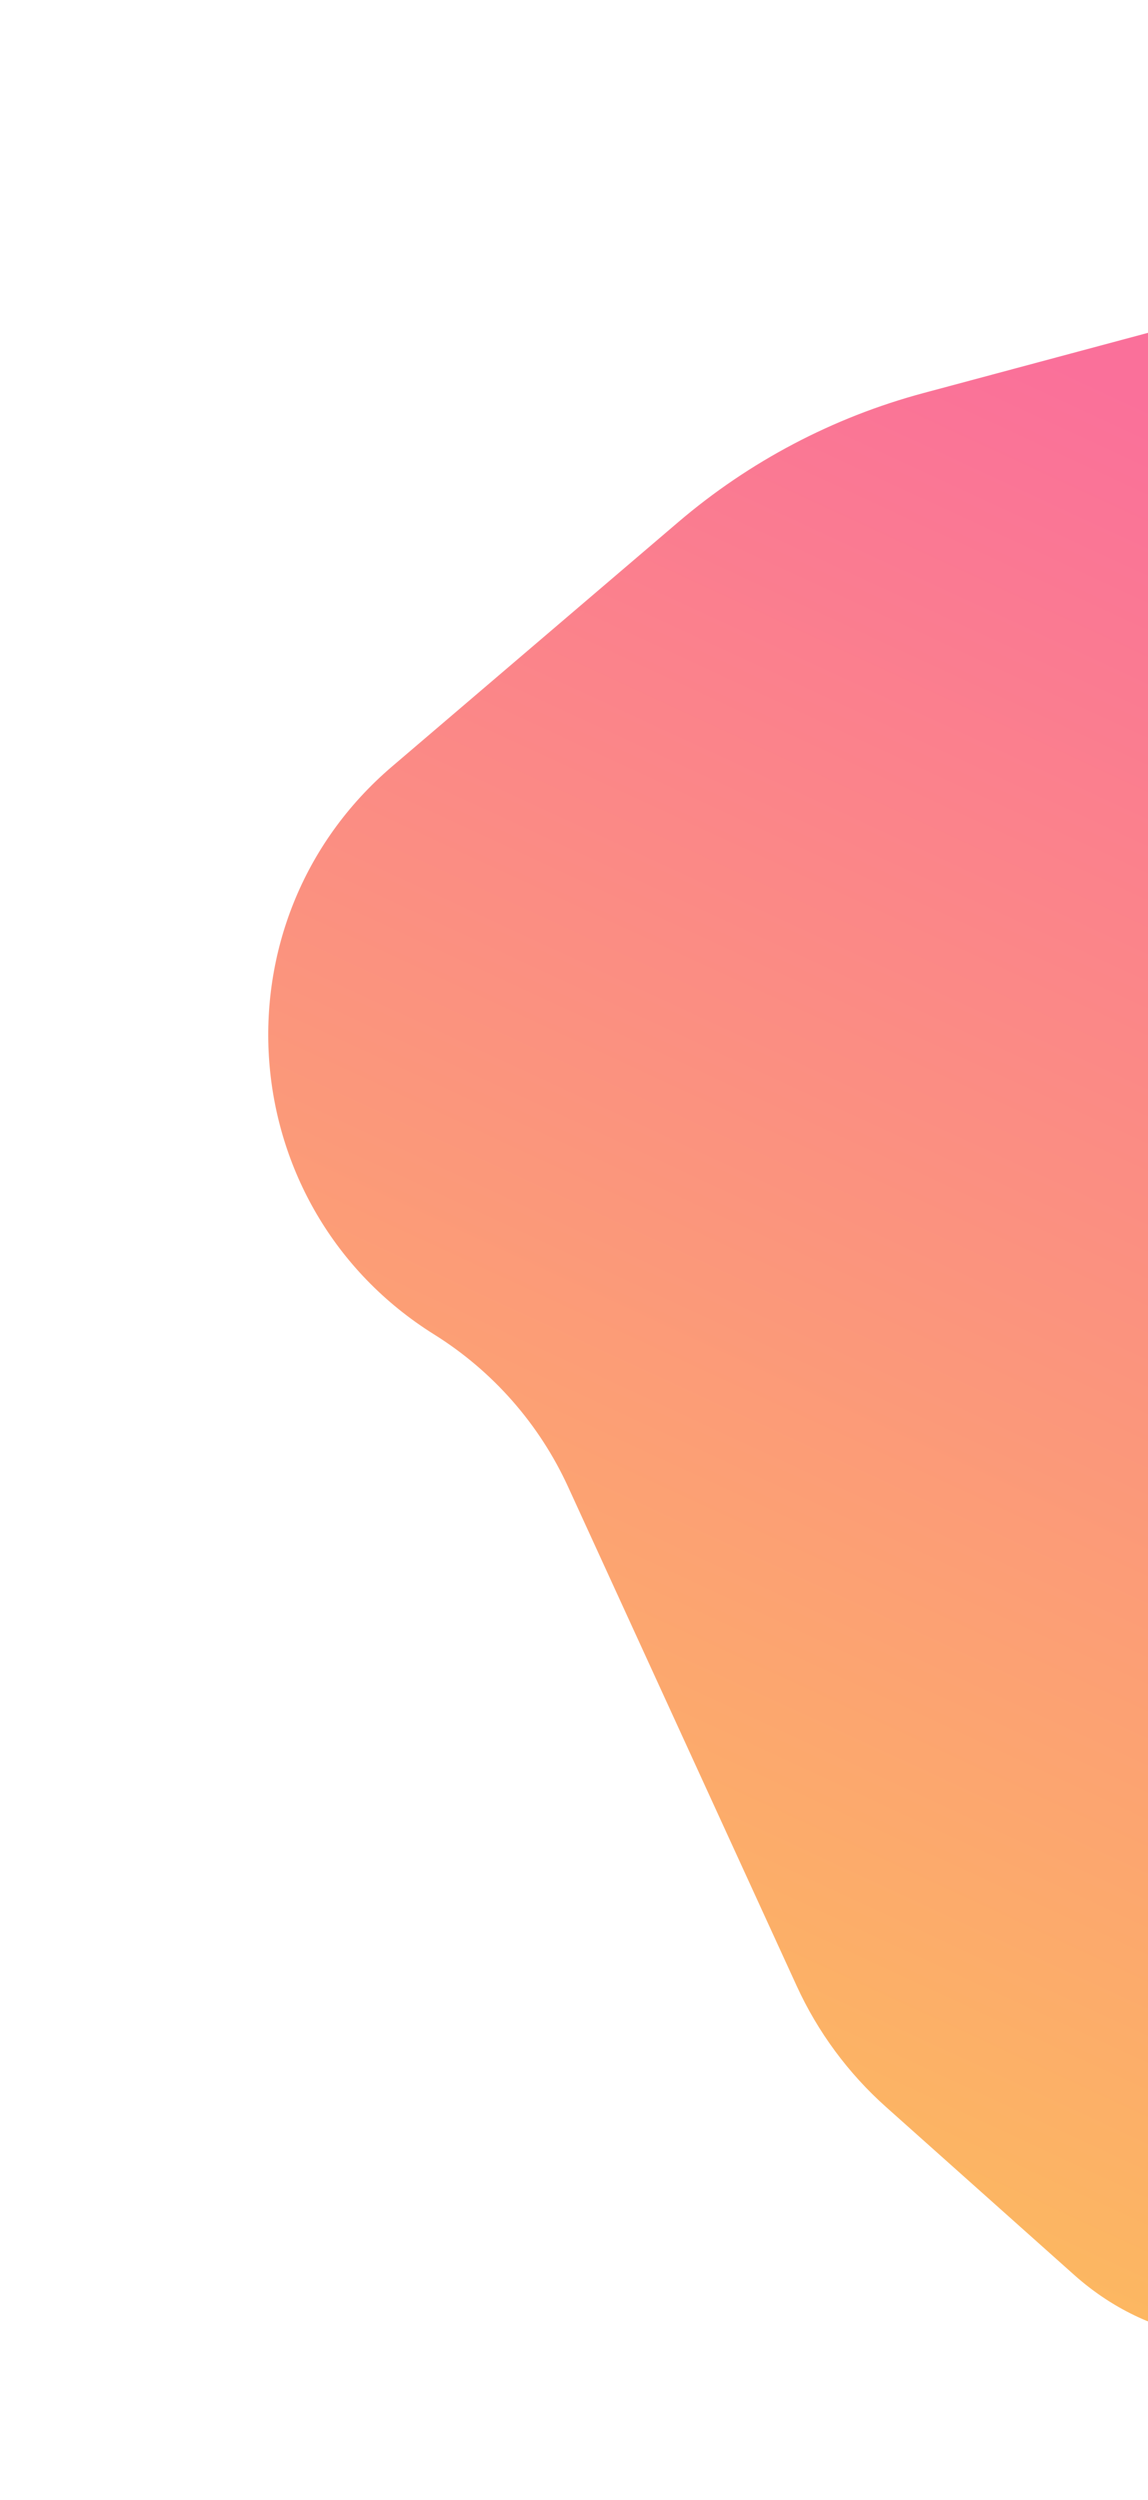 <svg width="436" height="949" viewBox="0 0 436 949" fill="none" xmlns="http://www.w3.org/2000/svg">
<g filter="url(#filter0_f_403_64)">
<path d="M164.914 506.623C88.071 458.633 79.986 349.812 148.895 290.994L257.586 198.22C284.611 175.153 316.443 158.408 350.762 149.207L520.565 103.684C548.806 96.113 578.579 108.703 592.821 134.238V134.238C602.941 152.384 603.594 174.32 594.57 193.035L535.721 315.086C506.053 376.617 496.546 445.937 508.553 513.184L517.083 560.956L566.047 769.581C567.742 776.806 568.598 784.201 568.598 791.621V791.621C568.598 874.936 470.088 919.065 407.92 863.598L336.492 799.87C322.14 787.064 310.594 771.427 302.582 753.941L215.767 564.474C204.841 540.63 187.16 520.515 164.914 506.623V506.623Z" fill="url(#paint0_linear_403_64)"/>
</g>
<defs>
<filter id="filter0_f_403_64" x="0.574" y="0.201" width="701.629" height="989.37" filterUnits="userSpaceOnUse" color-interpolation-filters="sRGB">
<feFlood flood-opacity="0" result="BackgroundImageFix"/>
<feBlend mode="normal" in="SourceGraphic" in2="BackgroundImageFix" result="shape"/>
<feGaussianBlur stdDeviation="50.65" result="effect1_foregroundBlur_403_64"/>
</filter>
<linearGradient id="paint0_linear_403_64" x1="-283.552" y1="978.291" x2="158.98" y2="23.569" gradientUnits="userSpaceOnUse">
<stop stop-color="#FEE140"/>
<stop offset="1" stop-color="#FA709A"/>
</linearGradient>
</defs>
</svg>
